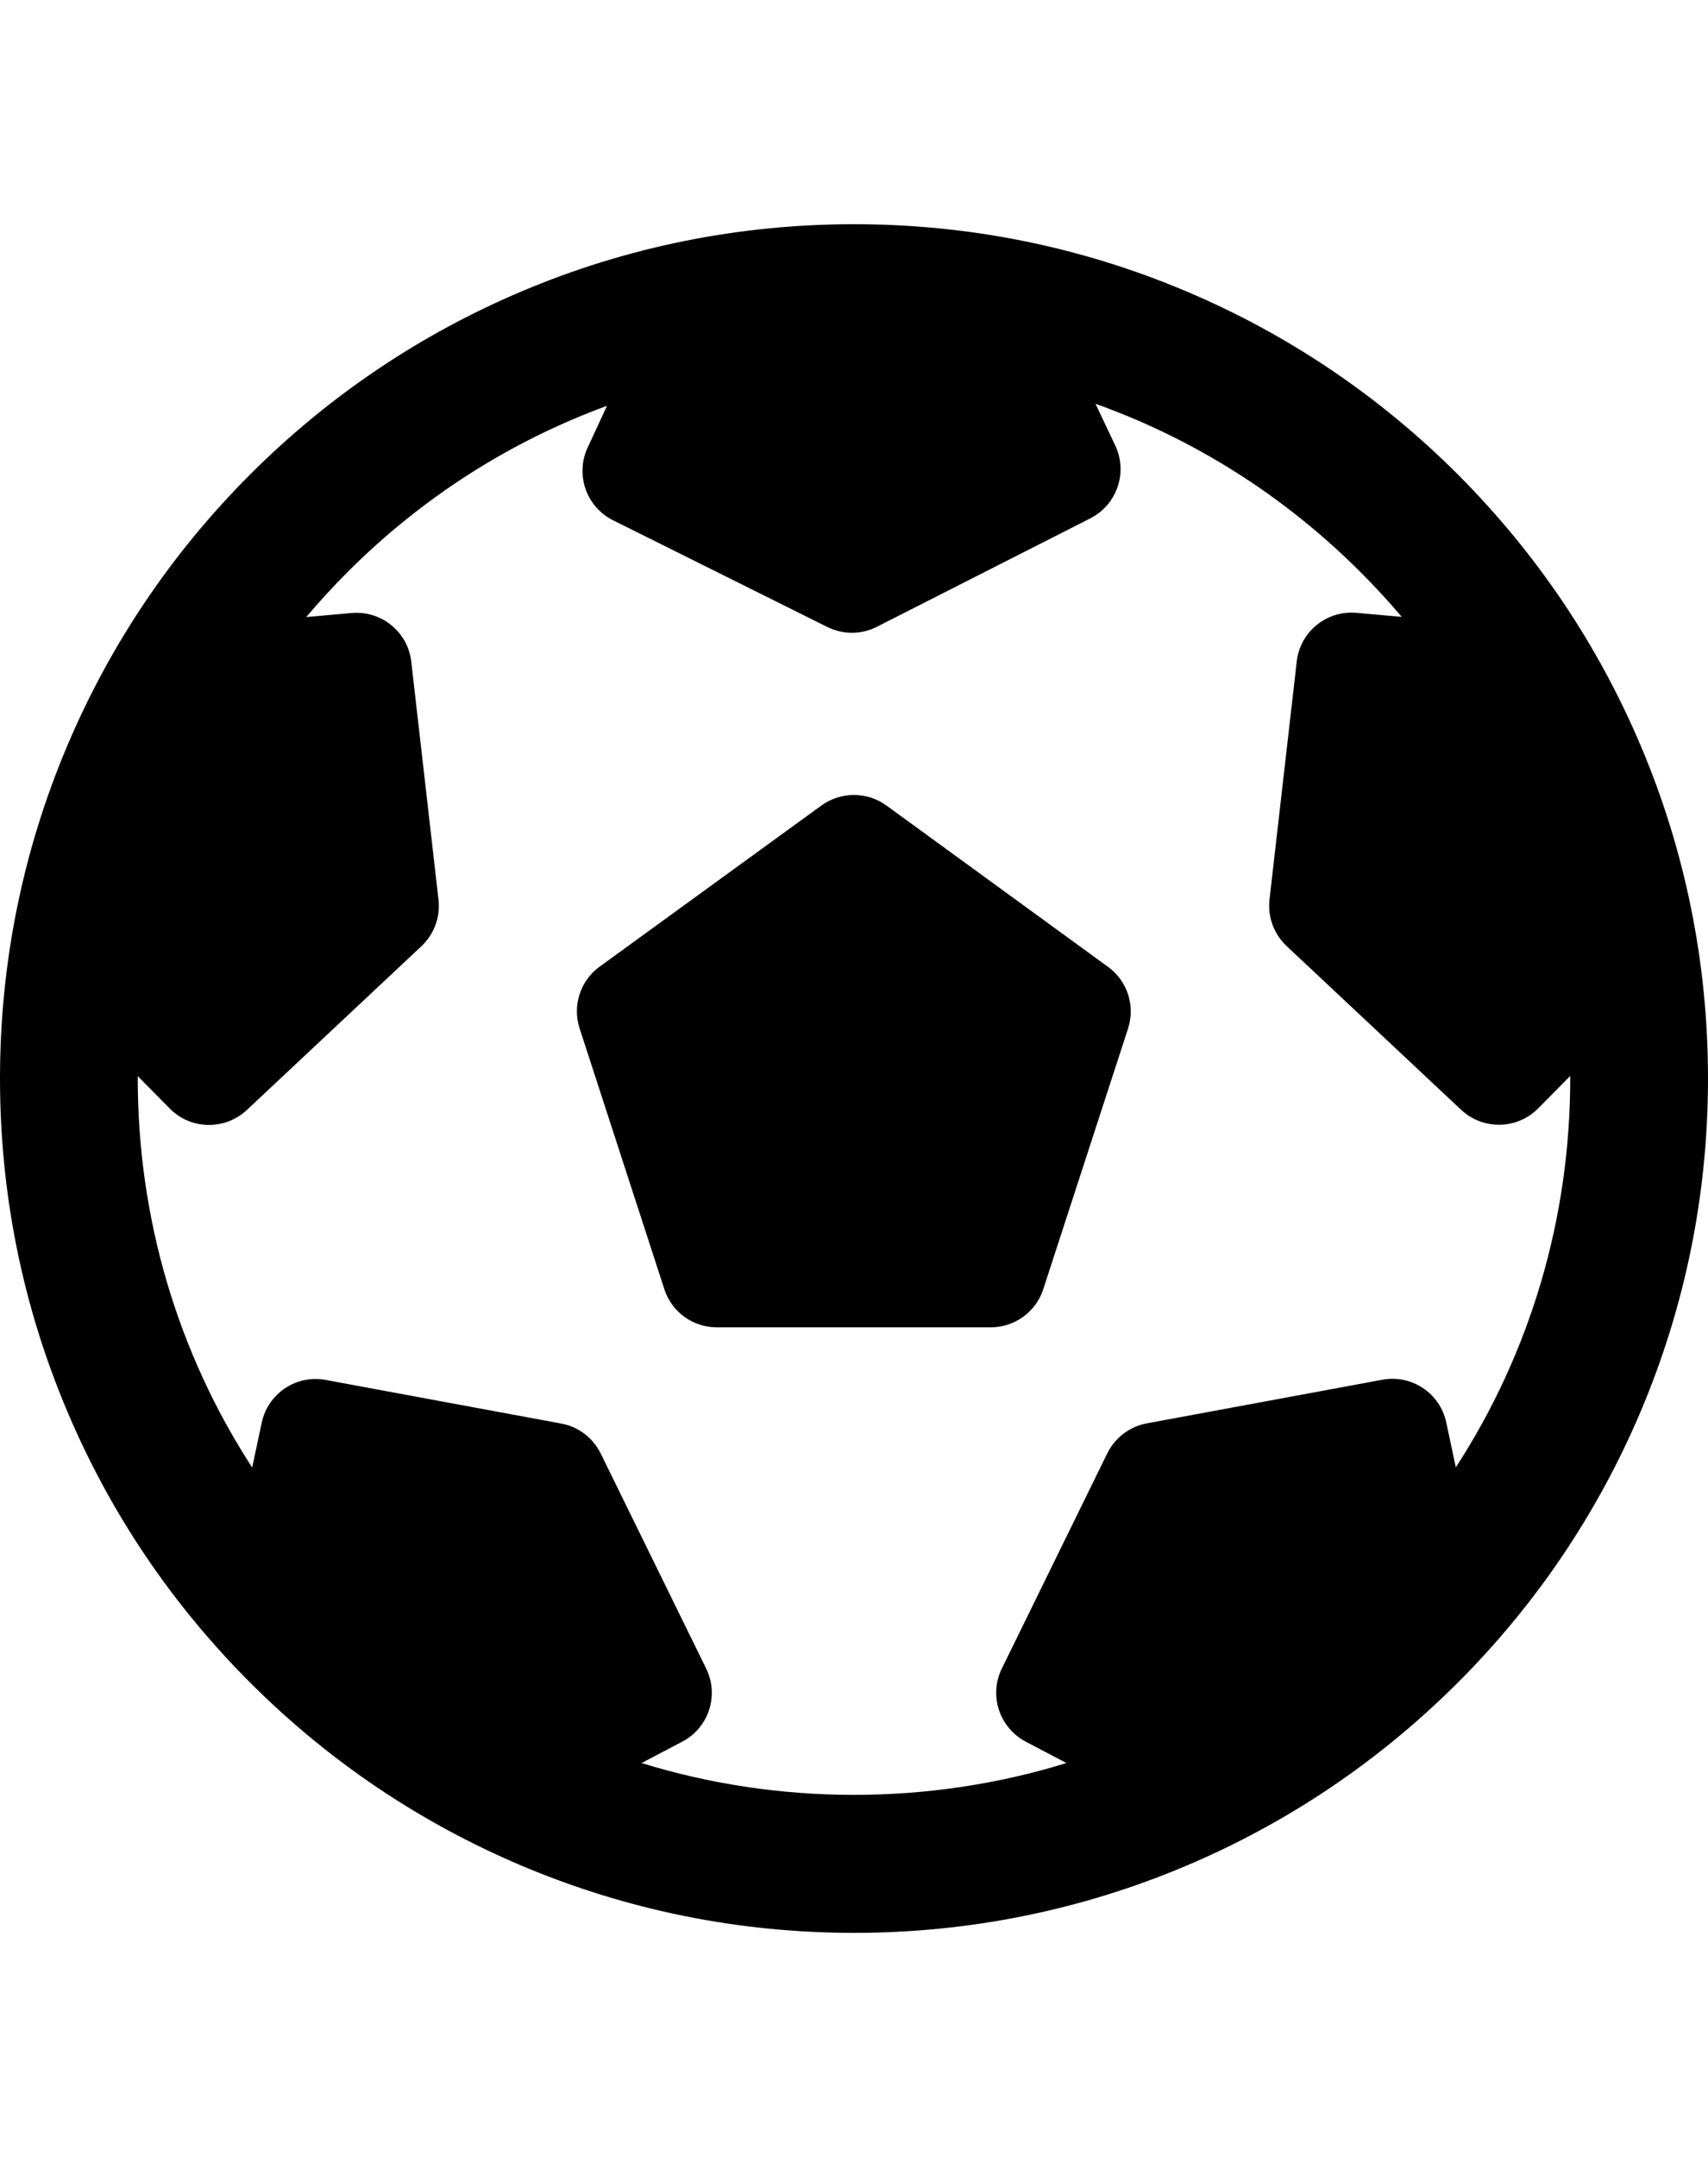 <?xml version="1.0" encoding="iso-8859-1"?>
<!-- Generator: Adobe Illustrator 16.0.0, SVG Export Plug-In . SVG Version: 6.00 Build 0)  -->
<!DOCTYPE svg PUBLIC "-//W3C//DTD SVG 1.1//EN" "http://www.w3.org/Graphics/SVG/1.1/DTD/svg11.dtd">
<svg xmlns="http://www.w3.org/2000/svg" xmlns:xlink="http://www.w3.org/1999/xlink" x="0px" y="0px"
	 width="28.562px" height="36.058px" viewBox="0 0 928.6 928.6" style="enable-background:new 0 0 928.6 928.6;" xml:space="preserve"
	>
<g>
	<g>
		<path d="M361.2,578.801c4,12.398,15.5,20.699,28.5,20.699h149c13,0,24.5-8.4,28.5-20.699L613.3,437.1c4-12.4-0.4-25.9-10.9-33.5
			l-120.5-87.7c-10.5-7.6-24.8-7.6-35.3,0L326,403.5c-10.5,7.601-14.9,21.2-10.9,33.5L361.2,578.801z"/>
		<path d="M136,792.6c42.6,42.6,92.3,76.1,147.6,99.5c57.3,24.201,118.101,36.5,180.7,36.5s123.5-12.299,180.7-36.5
			c55.3-23.4,104.899-56.9,147.6-99.5C835.2,750,868.7,700.301,892.1,645c24.2-57.301,36.5-118.1,36.5-180.699
			c0-62.701-12.3-123.501-36.5-180.701C868.7,228.3,835.2,178.7,792.6,136C750,93.4,700.3,59.9,645,36.5C587.8,12.3,527,0,464.3,0
			S340.8,12.3,283.6,36.5C228.3,59.9,178.6,93.4,136,136c-42.6,42.6-76.1,92.3-99.5,147.6C12.3,340.8,0,401.7,0,464.301
			C0,527,12.3,587.801,36.5,645C59.9,700.4,93.4,750,136,792.6z M189,189c40.6-40.6,88.6-71.1,141-90.3l-10.5,22.7
			c-6.9,14.7-0.7,32.3,13.8,39.5l116.5,58c8.5,4.2,18.5,4.2,26.9-0.1l116-58.9c14.6-7.4,20.6-25,13.6-39.7l-10.7-22.6
			c53.5,19.1,102.601,50,144,91.4c7.9,7.9,15.4,16,22.5,24.4l-24.7-2.2c-16.199-1.4-30.6,10.3-32.399,26.5L690.2,367
			c-1.101,9.4,2.399,18.801,9.3,25.301l94.899,89c11.9,11.1,30.4,10.799,41.9-0.801l17.4-17.6c0,0.4,0,0.9,0,1.299
			c0,76.102-21.7,149-62.2,211.4l-5.2-24.4c-3.4-15.898-18.8-26.199-34.8-23.199l-128,23.699C614.2,653.4,606.2,659.5,602,668
			l-57.3,116.9c-7.2,14.6-1.4,32.199,13,39.799l22.1,11.602c-36.9,11.398-75.8,17.299-115.5,17.299s-78.6-5.9-115.5-17.299
			l22.1-11.602c14.4-7.5,20.2-25.199,13-39.799L326.6,668.1c-4.2-8.5-12.1-14.6-21.5-16.299l-128-23.701
			c-16-3-31.4,7.301-34.8,23.201l-5.2,24.398C96.6,613.301,74.9,540.5,74.9,464.301c0-0.401,0-0.901,0-1.301l17.4,17.6
			c11.4,11.6,30,11.9,41.9,0.801l94.9-89c6.9-6.5,10.4-15.9,9.3-25.3l-14.8-129.3c-1.8-16.2-16.2-27.9-32.4-26.5l-24.7,2.2
			C173.6,205.1,181.1,196.9,189,189z"/>
	</g>
</g>
<g>
</g>
<g>
</g>
<g>
</g>
<g>
</g>
<g>
</g>
<g>
</g>
<g>
</g>
<g>
</g>
<g>
</g>
<g>
</g>
<g>
</g>
<g>
</g>
<g>
</g>
<g>
</g>
<g>
</g>
</svg>
